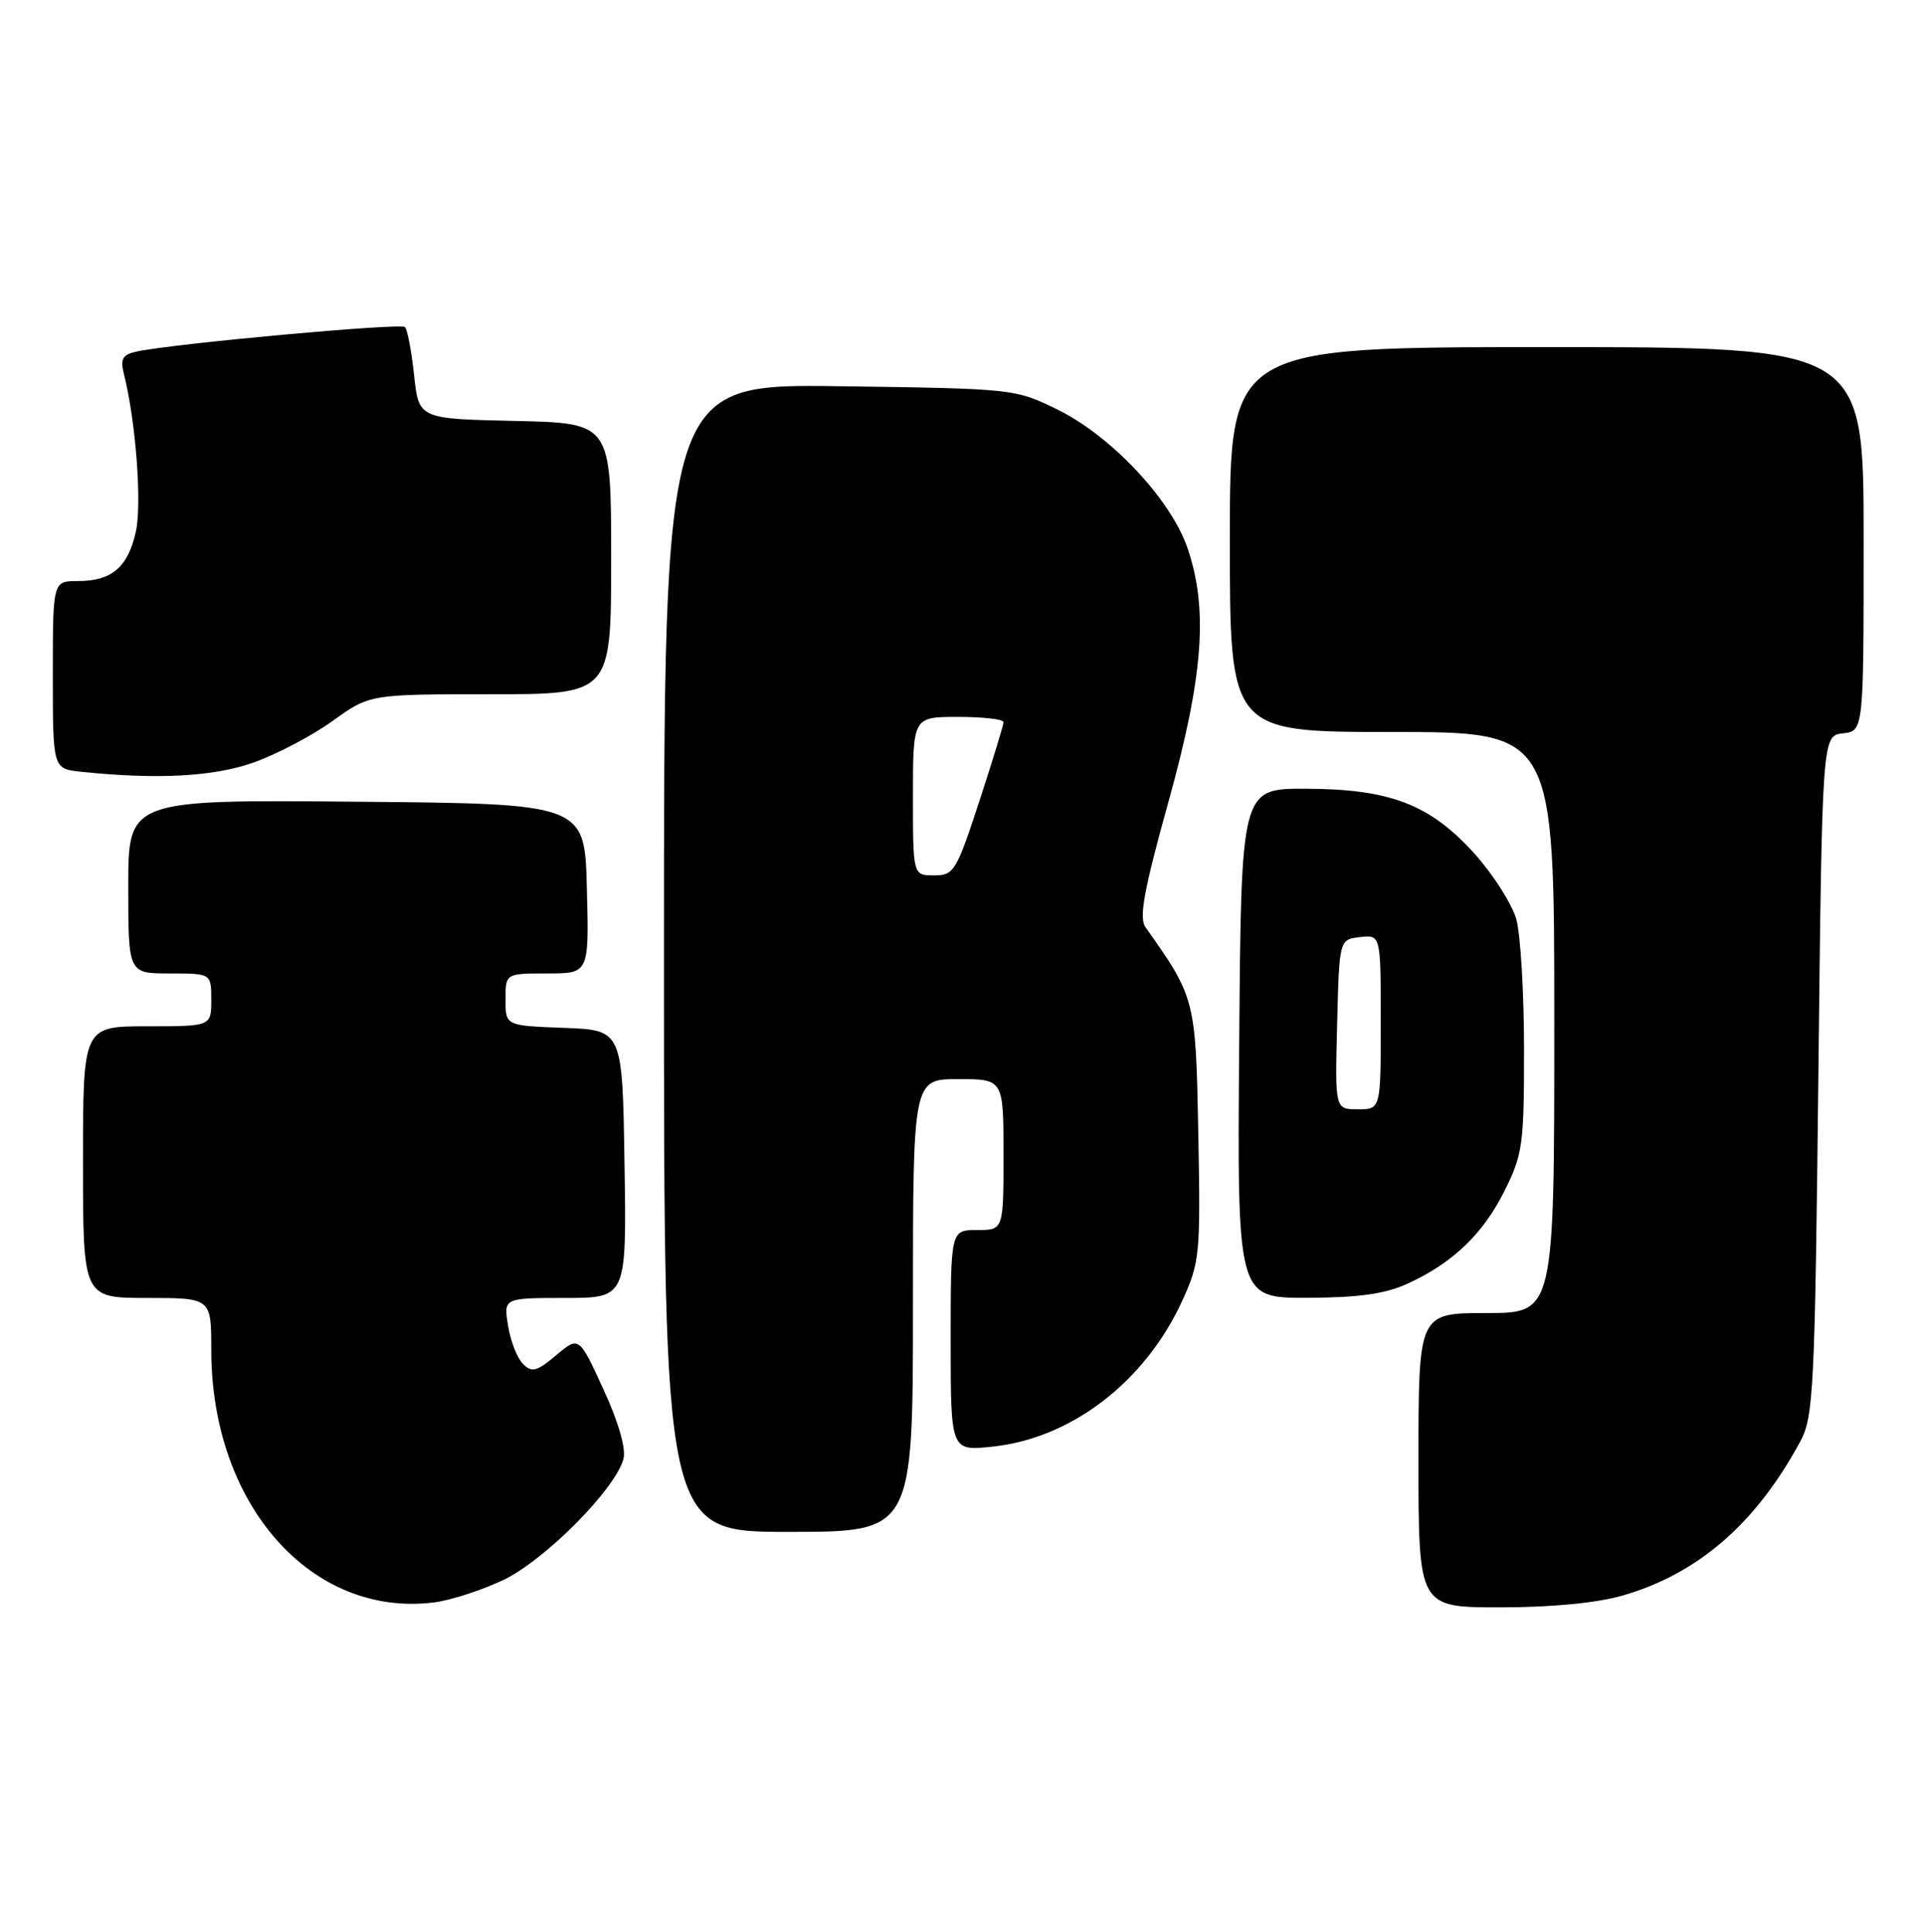 <?xml version="1.0" encoding="UTF-8" standalone="no"?>
<!DOCTYPE svg PUBLIC "-//W3C//DTD SVG 1.1//EN" "http://www.w3.org/Graphics/SVG/1.1/DTD/svg11.dtd" >
<svg xmlns="http://www.w3.org/2000/svg" xmlns:xlink="http://www.w3.org/1999/xlink" version="1.1" viewBox="0 0 255 256">
 <g >
 <path fill="currentColor"
d=" M 66.72 209.37 C 72.25 206.73 81.65 197.24 82.64 193.29 C 82.98 191.94 81.95 188.38 79.96 184.07 C 76.73 177.05 76.73 177.05 73.71 179.59 C 71.15 181.75 70.49 181.92 69.32 180.74 C 68.55 179.98 67.66 177.71 67.34 175.68 C 66.74 172.00 66.74 172.00 74.89 172.00 C 83.05 172.00 83.05 172.00 82.77 154.25 C 82.50 136.50 82.50 136.50 74.75 136.21 C 67.00 135.92 67.00 135.92 67.00 132.46 C 67.00 129.00 67.00 129.00 72.53 129.00 C 78.07 129.00 78.07 129.00 77.78 117.75 C 77.50 106.50 77.50 106.50 47.25 106.24 C 17.00 105.97 17.00 105.97 17.00 117.49 C 17.00 129.00 17.00 129.00 22.50 129.00 C 28.00 129.00 28.00 129.00 28.00 132.50 C 28.00 136.00 28.00 136.00 19.50 136.00 C 11.00 136.00 11.00 136.00 11.00 154.00 C 11.00 172.00 11.00 172.00 19.50 172.00 C 28.00 172.00 28.00 172.00 28.00 178.89 C 28.00 199.36 41.23 214.36 57.50 212.35 C 59.70 212.08 63.85 210.73 66.72 209.37 Z  M 215.07 211.43 C 225.06 208.55 232.74 201.88 238.61 191.00 C 240.36 187.76 240.54 184.15 241.00 142.50 C 241.50 97.50 241.50 97.50 244.25 97.18 C 247.00 96.87 247.00 96.87 247.00 71.43 C 247.00 46.00 247.00 46.00 205.00 46.00 C 163.00 46.00 163.00 46.00 163.00 71.50 C 163.00 97.00 163.00 97.00 184.50 97.00 C 206.00 97.00 206.00 97.00 206.00 135.50 C 206.00 174.00 206.00 174.00 197.00 174.00 C 188.00 174.00 188.00 174.00 188.00 193.50 C 188.00 213.00 188.00 213.00 198.82 213.00 C 205.67 213.00 211.63 212.42 215.07 211.43 Z  M 121.00 173.00 C 121.00 143.00 121.00 143.00 127.00 143.00 C 133.00 143.00 133.00 143.00 133.00 153.00 C 133.00 163.00 133.00 163.00 129.50 163.00 C 126.00 163.00 126.00 163.00 126.00 177.64 C 126.00 192.28 126.00 192.28 131.48 191.71 C 141.98 190.63 151.76 183.12 156.68 172.39 C 159.02 167.27 159.12 166.28 158.82 150.27 C 158.48 132.40 158.43 132.21 151.83 122.89 C 150.93 121.63 151.59 118.04 154.84 106.33 C 159.49 89.62 160.16 80.75 157.39 72.64 C 155.21 66.23 147.29 57.78 140.19 54.29 C 134.53 51.51 134.39 51.50 111.25 51.18 C 88.00 50.87 88.00 50.87 88.00 126.93 C 88.00 203.00 88.00 203.00 104.50 203.00 C 121.00 203.00 121.00 203.00 121.00 173.00 Z  M 186.50 170.13 C 192.52 167.39 196.56 163.53 199.42 157.78 C 201.81 152.98 202.00 151.62 201.99 139.05 C 201.99 131.60 201.53 123.85 200.97 121.83 C 200.41 119.81 197.92 115.91 195.45 113.15 C 189.54 106.59 184.23 104.54 173.00 104.52 C 164.50 104.50 164.50 104.50 164.24 138.25 C 163.97 172.00 163.97 172.00 173.24 171.98 C 180.03 171.96 183.56 171.47 186.50 170.13 Z  M 33.57 101.06 C 36.61 99.99 41.33 97.52 44.05 95.56 C 49.00 92.00 49.00 92.00 65.00 92.00 C 81.00 92.00 81.00 92.00 81.00 74.03 C 81.00 56.06 81.00 56.06 68.25 55.78 C 55.50 55.50 55.50 55.50 54.88 49.71 C 54.54 46.53 53.99 43.66 53.67 43.34 C 53.12 42.78 22.99 45.53 18.15 46.58 C 16.22 47.00 15.92 47.53 16.43 49.59 C 18.01 55.86 18.83 66.83 18.00 70.49 C 16.94 75.19 14.80 77.00 10.31 77.00 C 7.00 77.00 7.00 77.00 7.00 89.44 C 7.00 101.88 7.00 101.88 10.75 102.27 C 20.80 103.32 28.26 102.93 33.57 101.06 Z  M 121.00 105.50 C 121.00 95.00 121.00 95.00 127.00 95.00 C 130.30 95.00 133.00 95.31 133.00 95.70 C 133.00 96.08 131.55 100.81 129.79 106.20 C 126.74 115.49 126.43 116.00 123.79 116.00 C 121.00 116.00 121.00 116.00 121.00 105.50 Z  M 177.22 135.75 C 177.50 124.50 177.50 124.50 180.25 124.18 C 183.00 123.87 183.00 123.87 183.00 135.43 C 183.00 147.00 183.00 147.00 179.97 147.00 C 176.93 147.00 176.93 147.00 177.22 135.75 Z "/>
</g>
</svg>